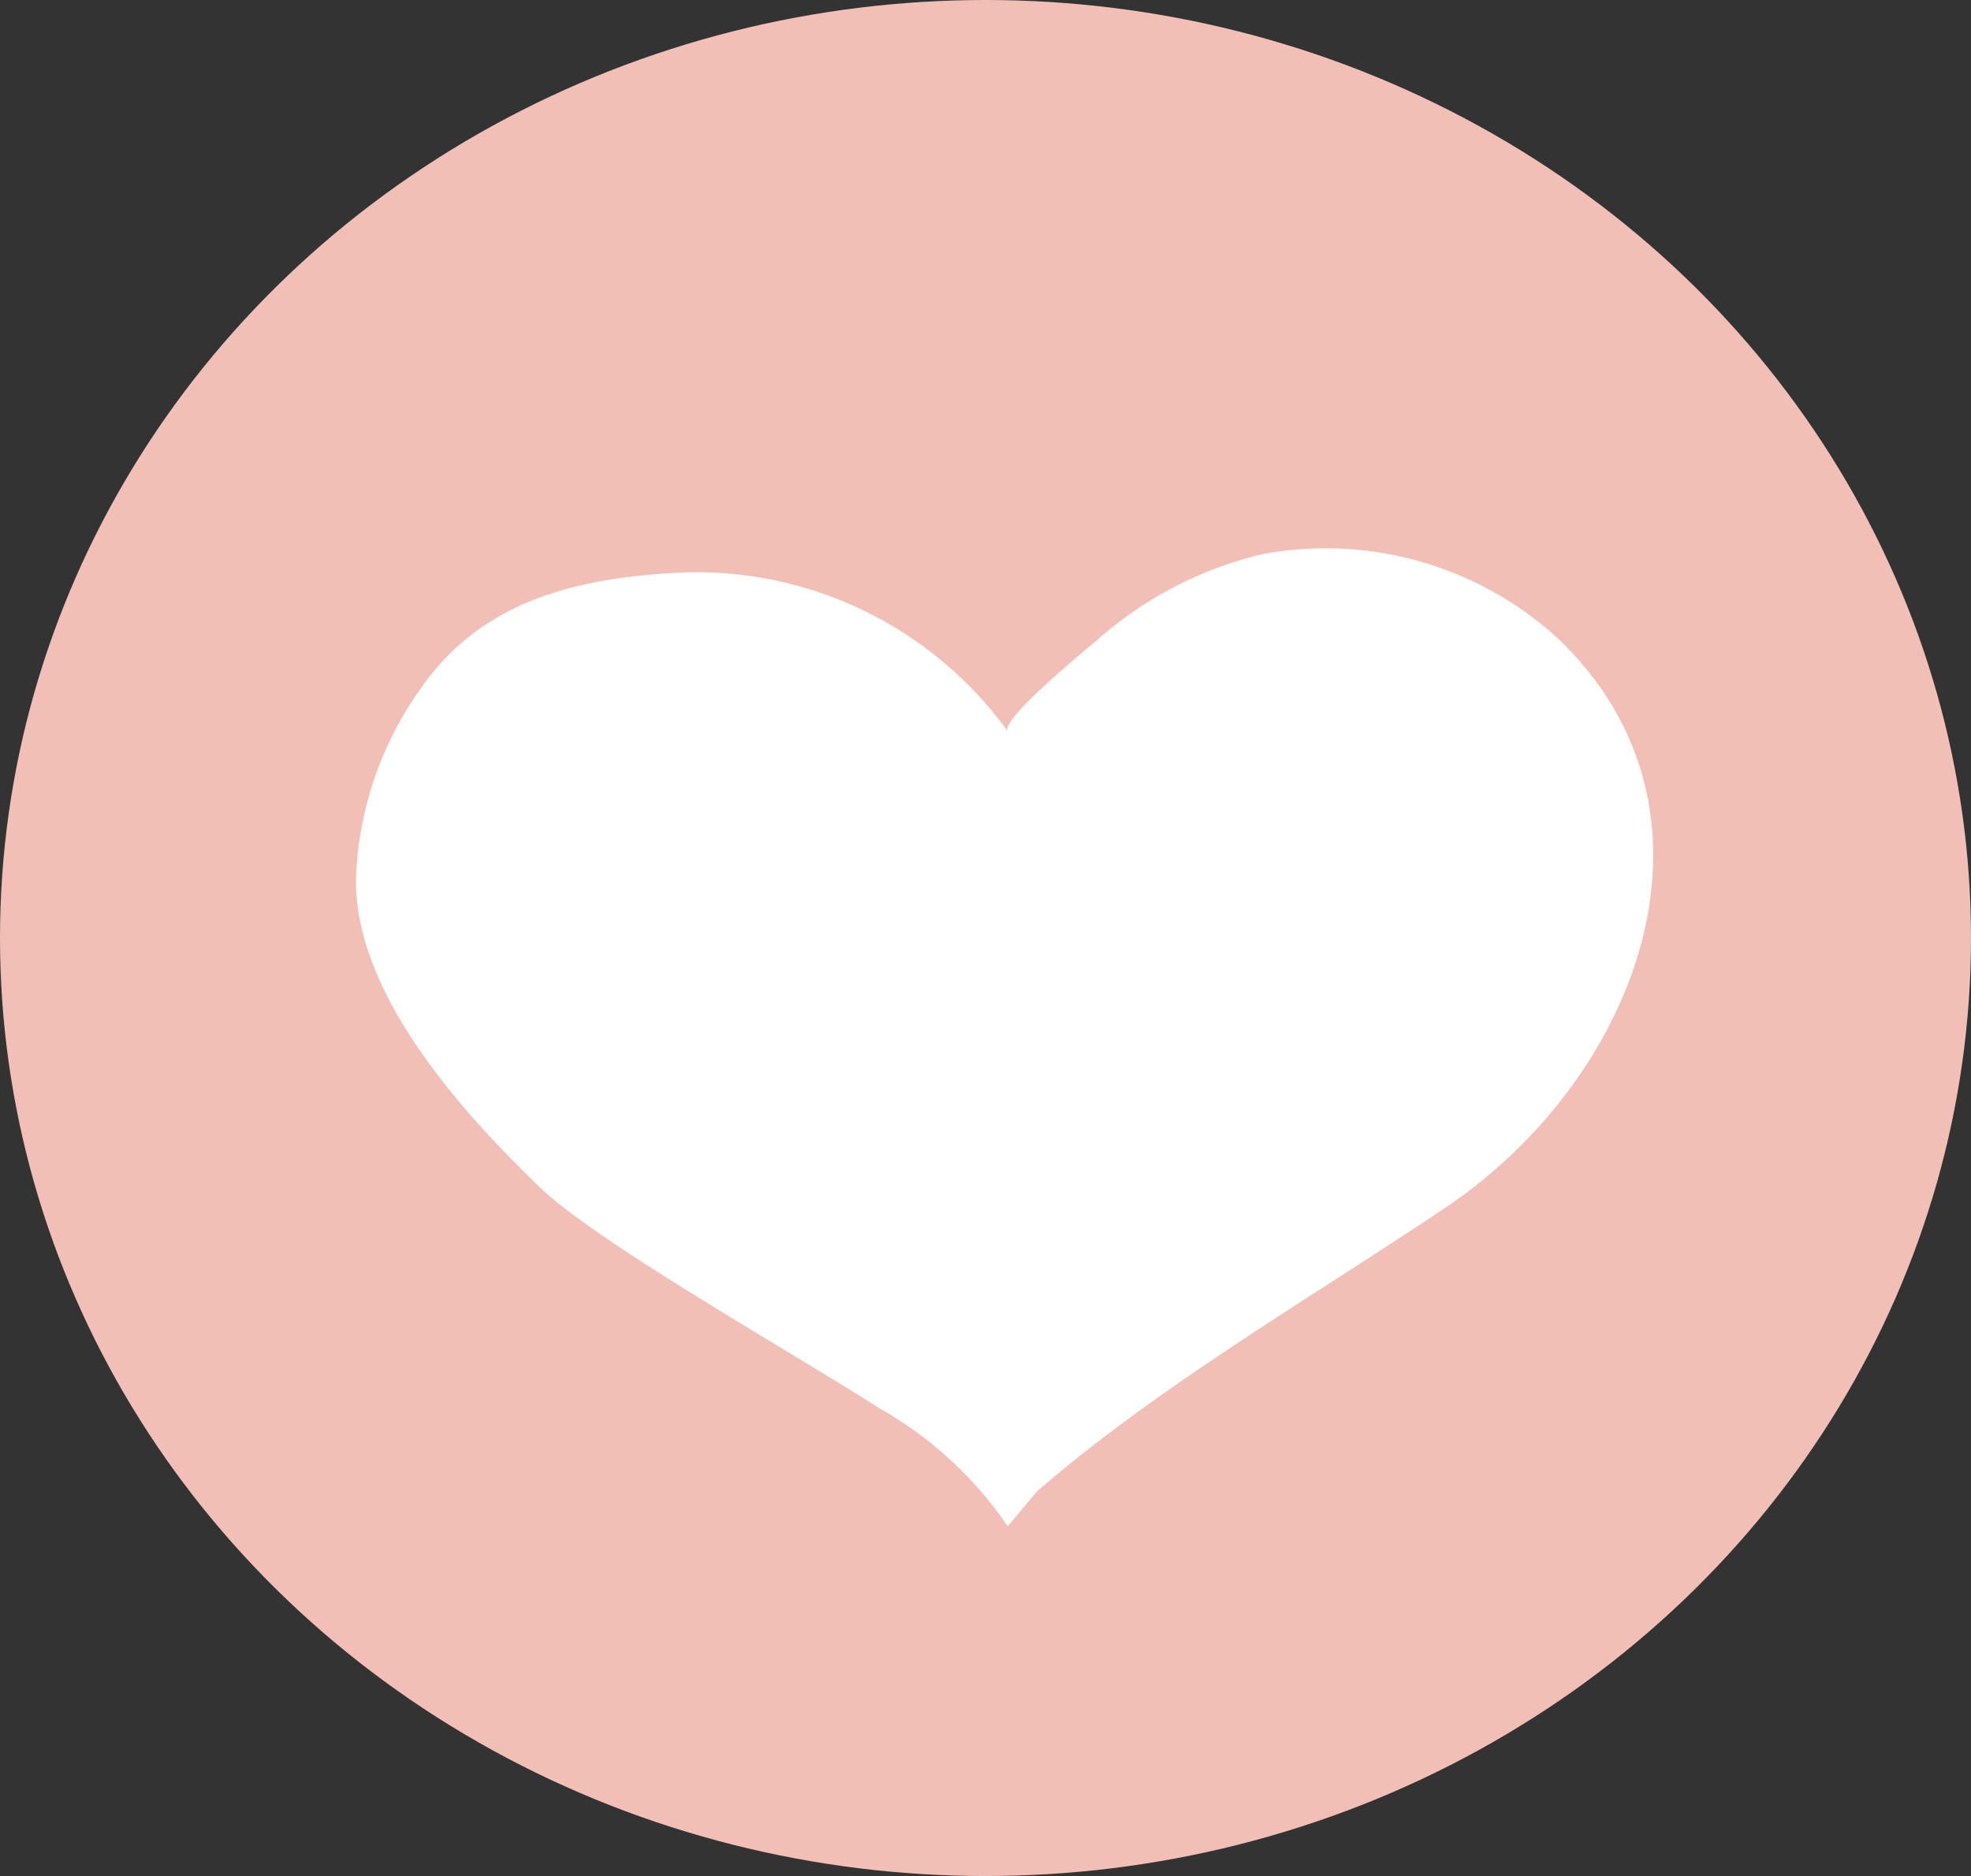 <svg xmlns="http://www.w3.org/2000/svg" viewBox="0 0 62 59"><rect x="0" y="0" width="62" height="59" fill="#333333" stroke="none"/><defs><style>.cls-1{fill:#f2bfb6;}.cls-2{fill:#fff;}</style></defs><g id="Capa_2" data-name="Capa 2"><g id="Capa_1-2" data-name="Capa 1"><ellipse class="cls-1" cx="31" cy="29.5" rx="31" ry="29.5"/><path class="cls-2" d="M33.15,46.27,31.7,48a12.08,12.08,0,0,0-4-3.69c-3-1.91-9-5.29-10.75-7s-6-5.92-5.74-9.94A10.94,10.94,0,0,1,13.74,21c1.92-2.24,4.73-2.87,7.85-3A12.09,12.09,0,0,1,31.7,23c-.25-.35,2.44-2.56,2.79-2.85a12,12,0,0,1,5.21-2.72A10.83,10.83,0,0,1,48.92,20c5.81,5.42,2.7,13.86-3.48,18-4.72,3.16-9.93,6.13-13.95,9.92"/></g></g></svg>